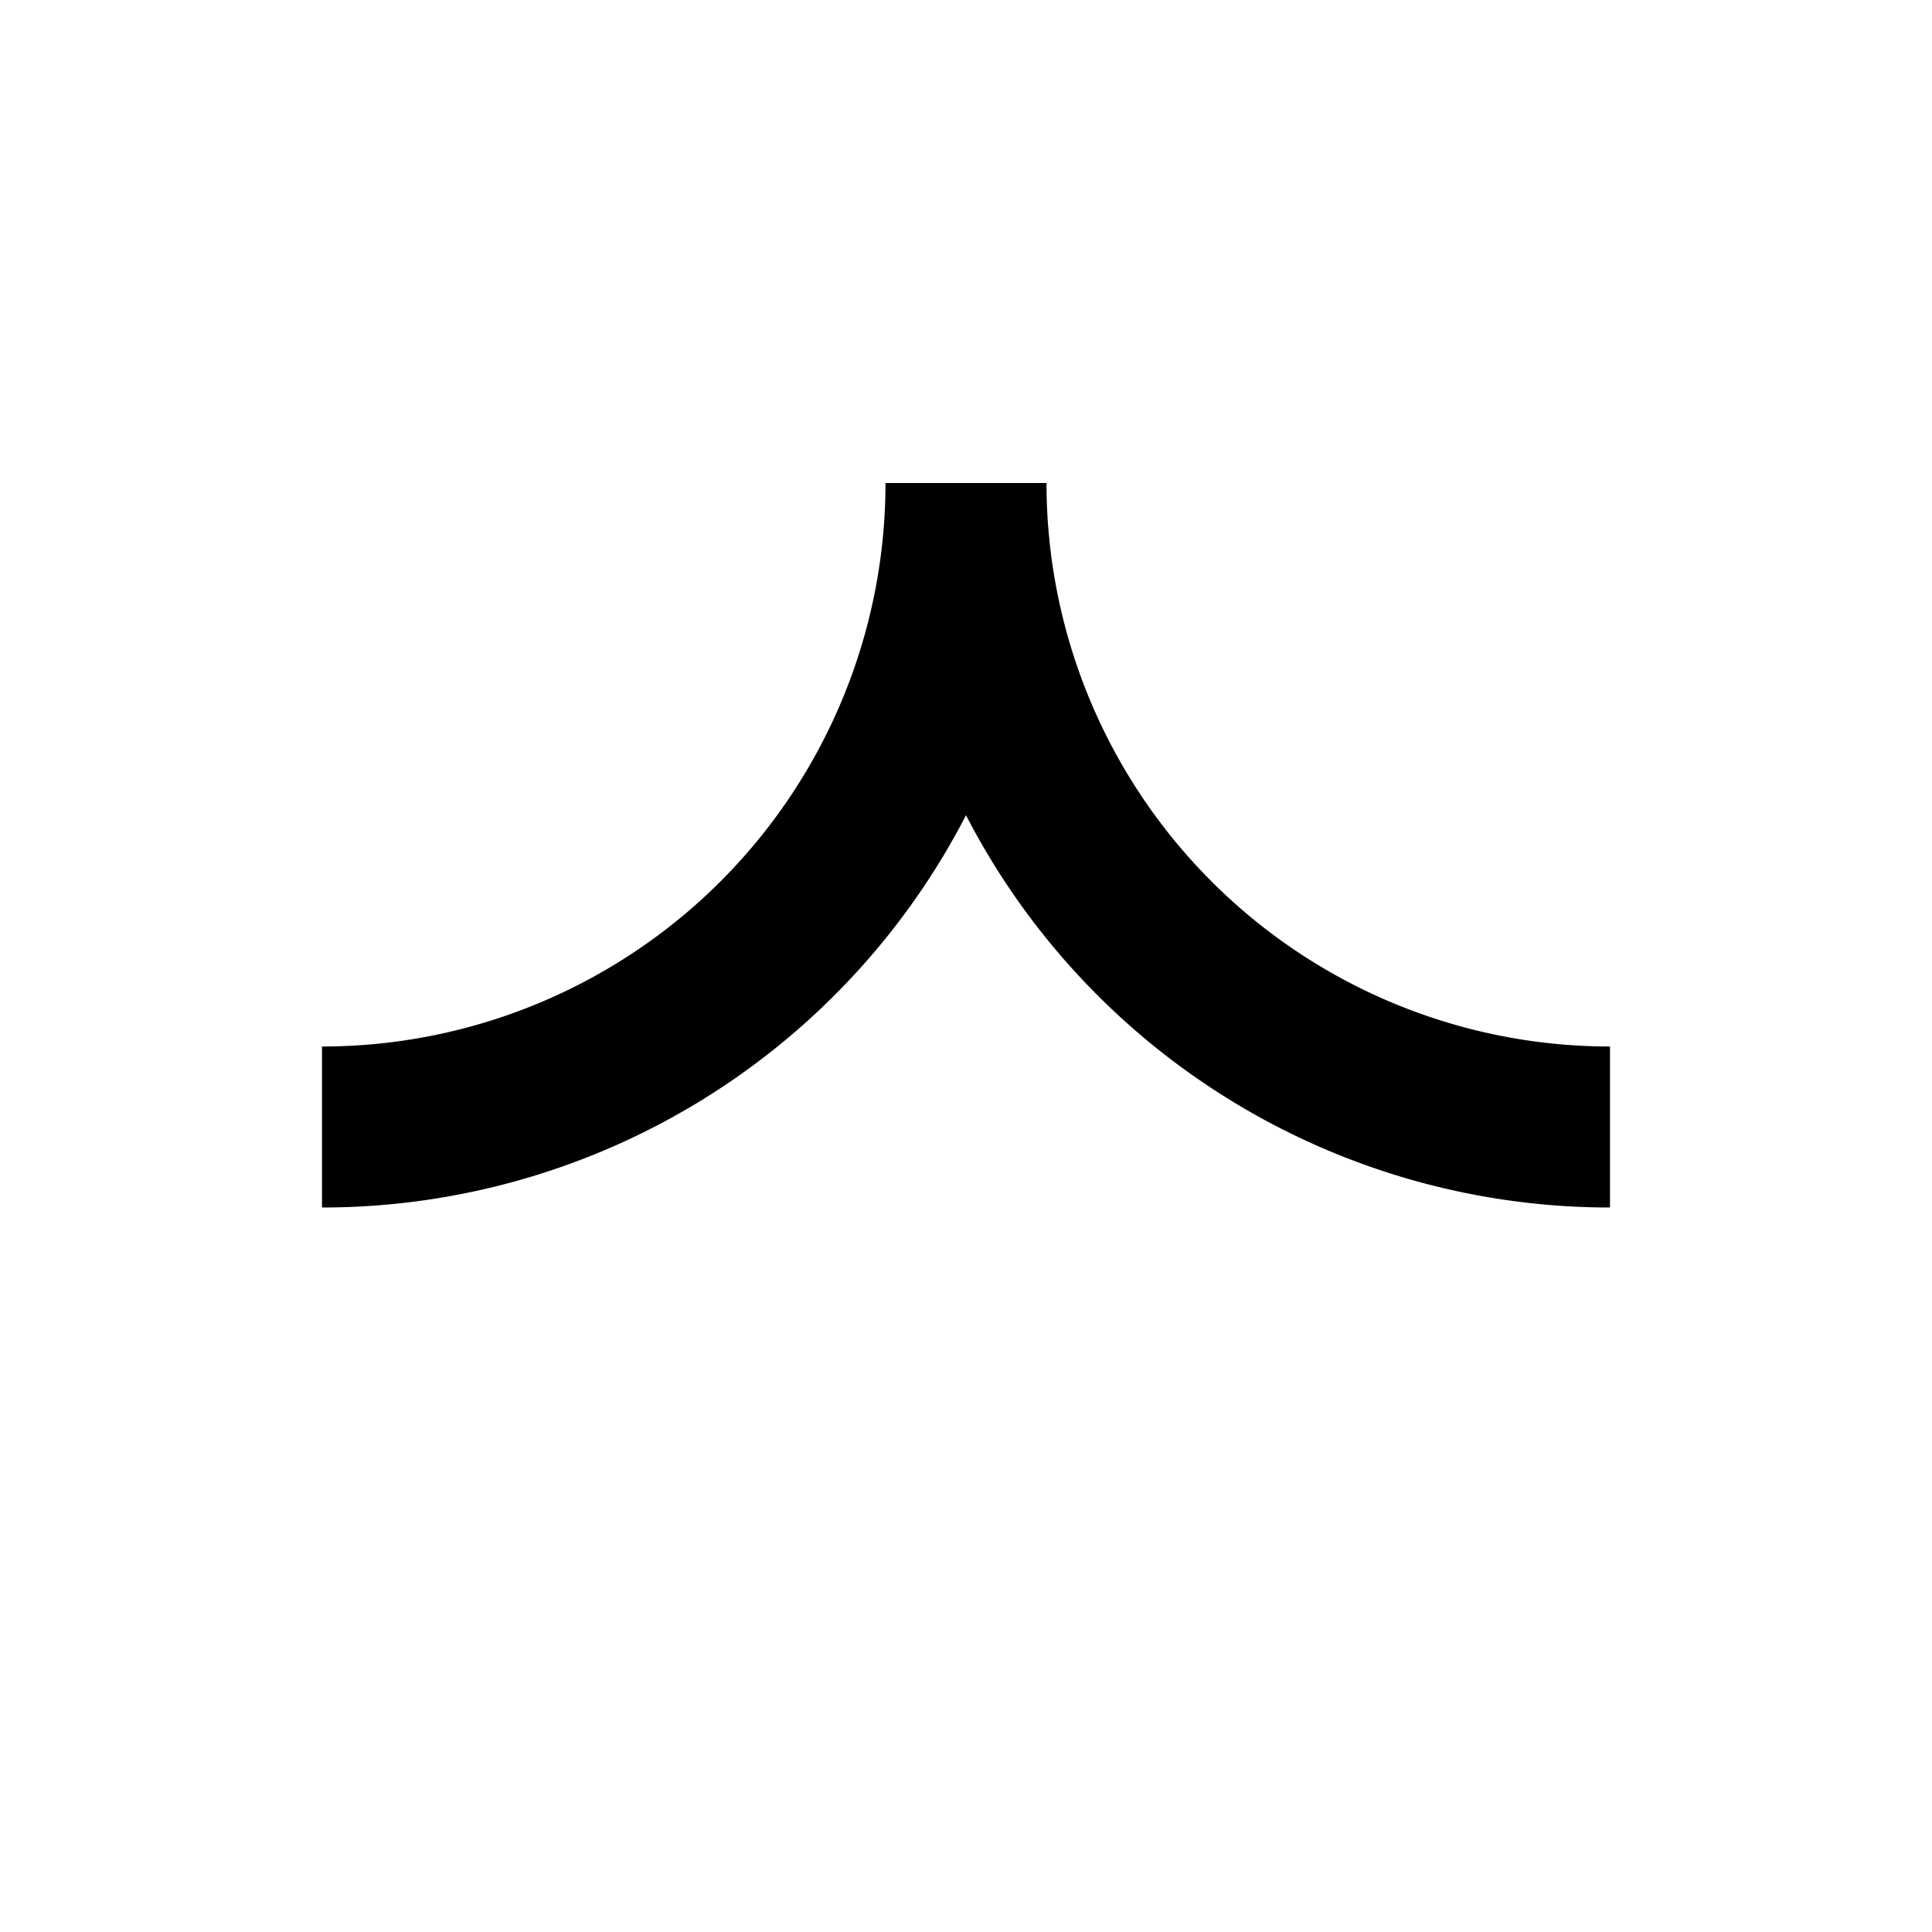 <svg width="24" height="24" fill="none" xmlns="http://www.w3.org/2000/svg"><path fill-rule="evenodd" clip-rule="evenodd" d="M4 13a7 7 0 007-7h2a7 7 0 007 7v2a9 9 0 01-8-4.873A9 9 0 014 15v-2z" fill="#000"/></svg>